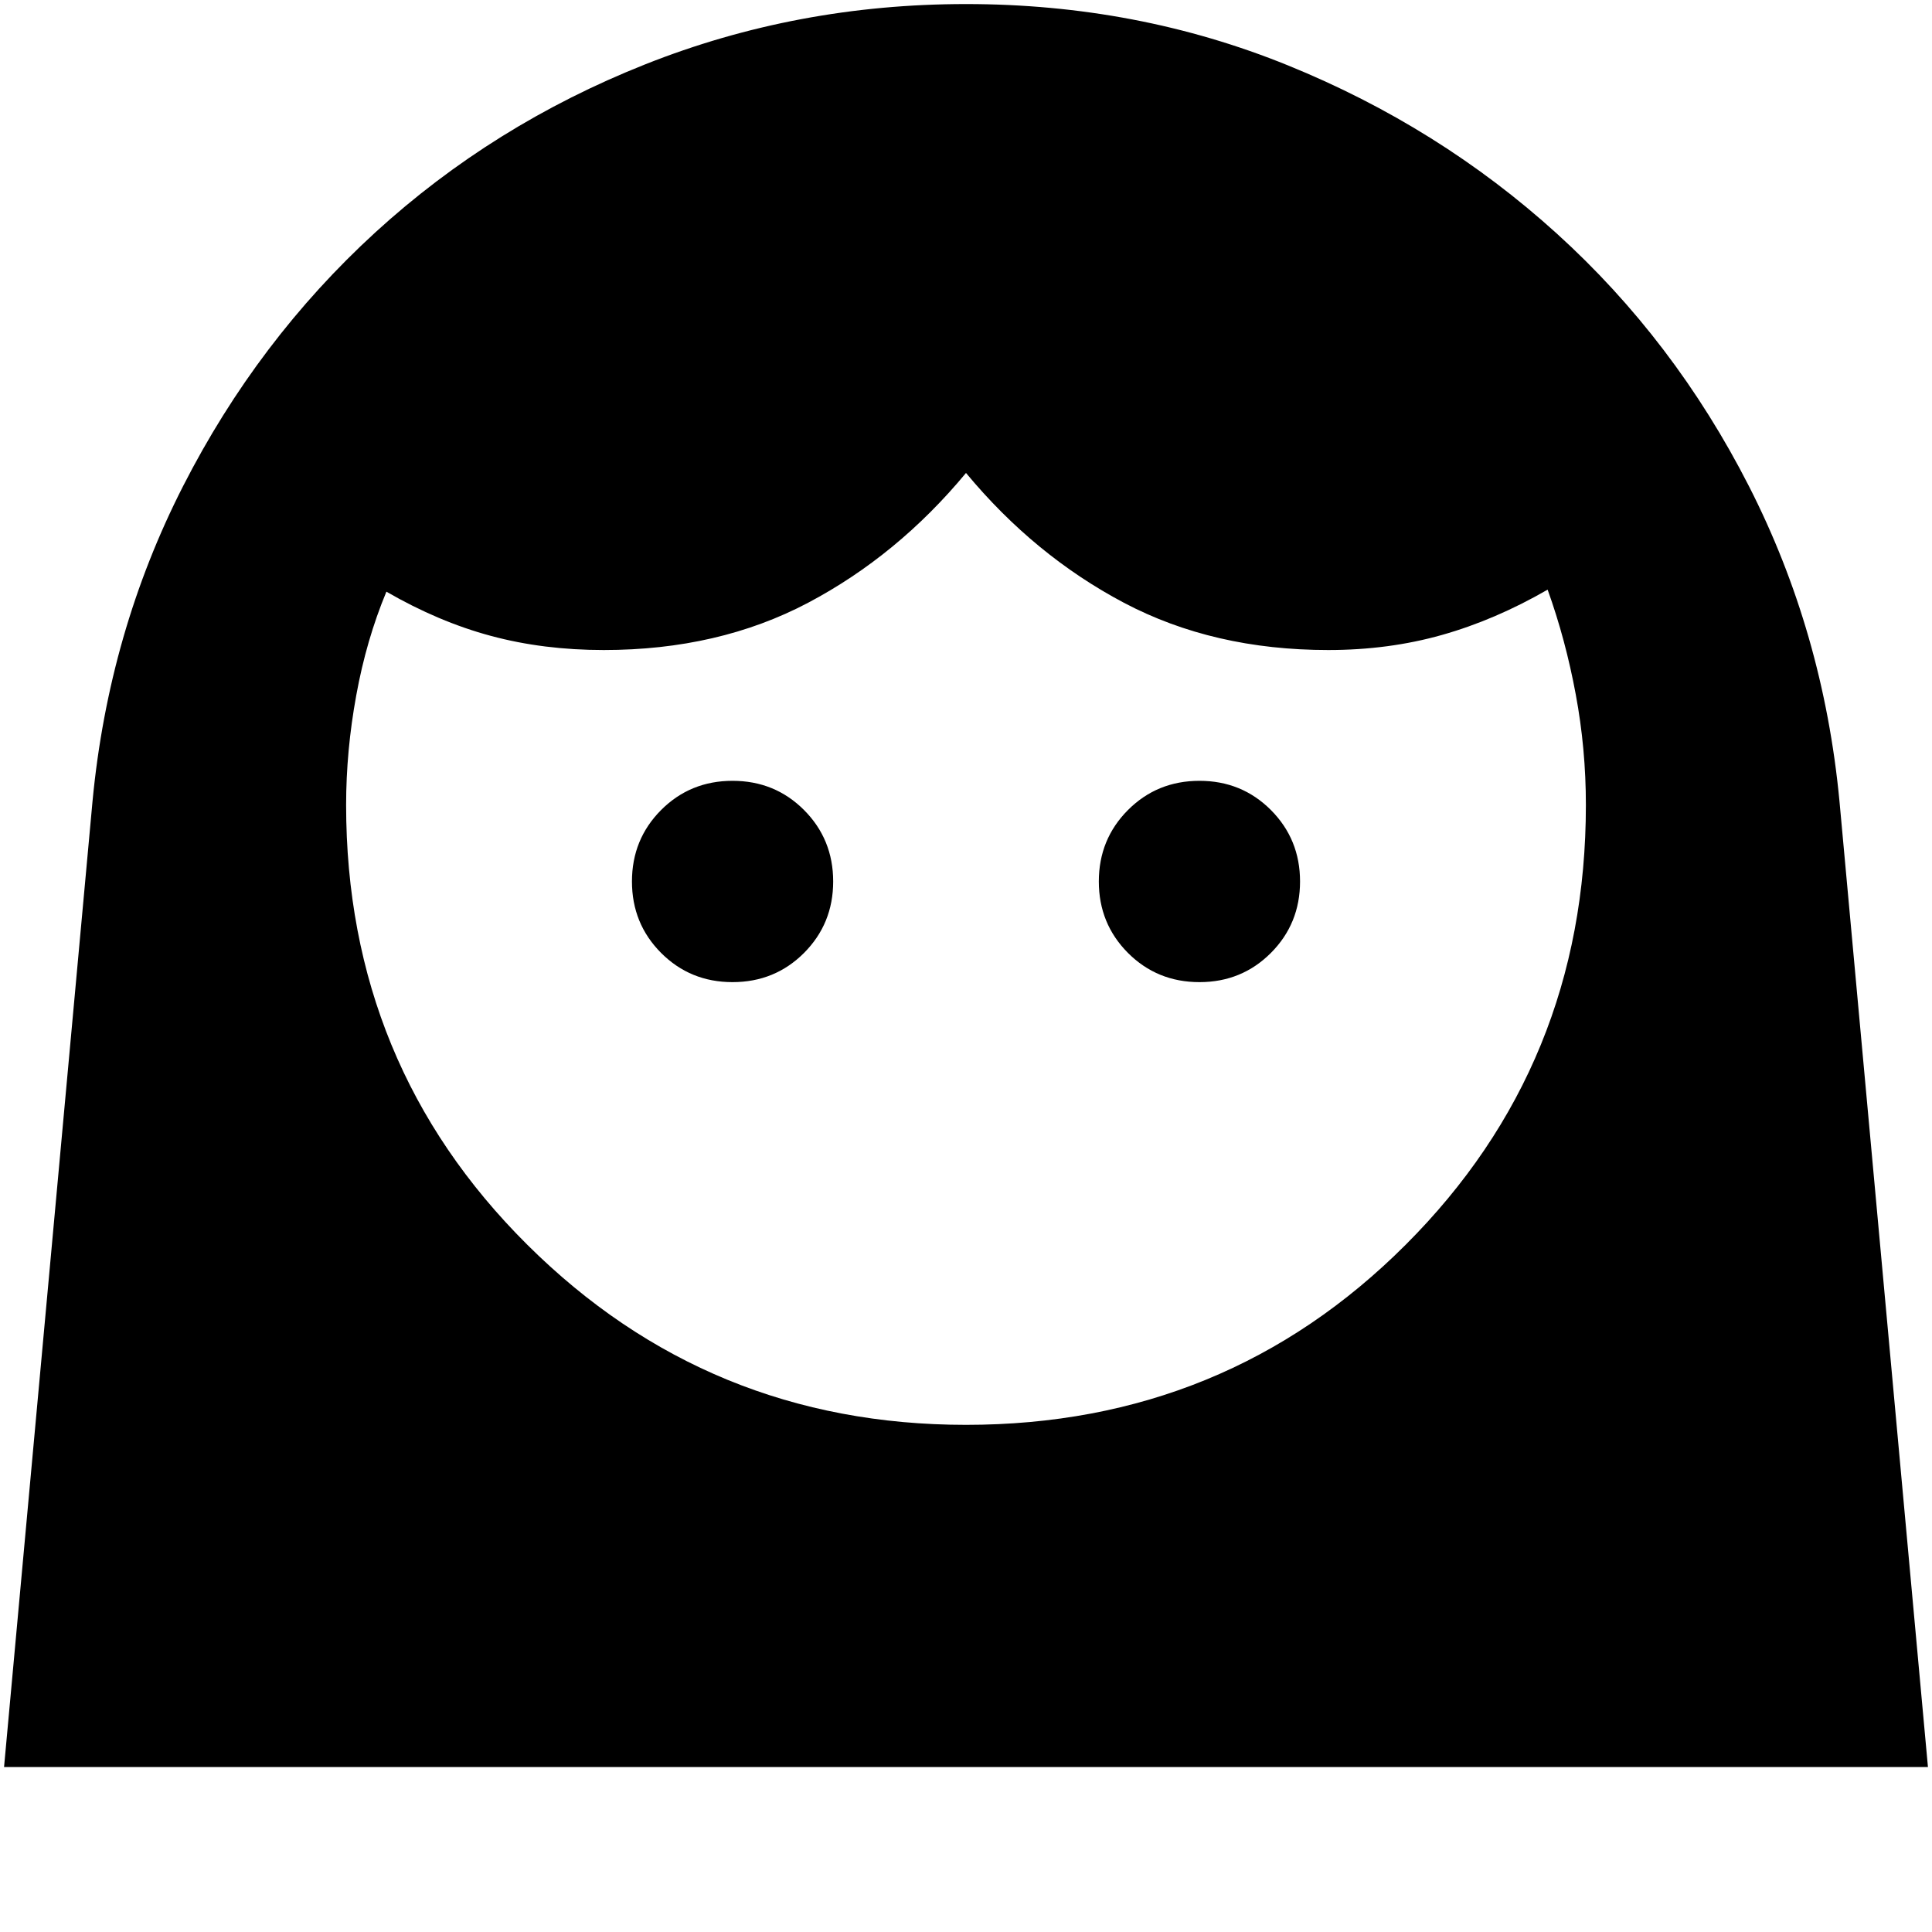 <svg xmlns="http://www.w3.org/2000/svg" height="20" width="20"><path d="M10 14.75q2.688 0 4.552-1.865 1.865-1.864 1.865-4.552 0-.583-.105-1.145-.104-.563-.291-1.084-.542.313-1.094.469-.552.156-1.177.156-1.188 0-2.115-.489-.927-.49-1.635-1.344-.708.854-1.635 1.344-.927.489-2.115.489-.625 0-1.167-.146Q4.542 6.438 4 6.125q-.208.5-.312 1.073-.105.573-.105 1.135 0 2.688 1.875 4.552Q7.333 14.75 10 14.75Zm-2.417-4.583q.438 0 .74-.302.302-.303.302-.74t-.302-.74q-.302-.302-.74-.302-.437 0-.739.302-.302.303-.302.74t.302.74q.302.302.739.302Zm4.834 0q.437 0 .739-.302.302-.303.302-.74t-.302-.74q-.302-.302-.739-.302-.438 0-.74.302-.302.303-.302.74t.302.74q.302.302.74.302ZM10 .042q1.771 0 3.333.635 1.563.635 2.782 1.74 1.218 1.104 1.989 2.614.771 1.511.938 3.261l.916 10H.042l.916-10q.167-1.75.938-3.261.771-1.51 1.989-2.625Q5.104 1.292 6.677.667 8.25.042 10 .042Z"/></svg>